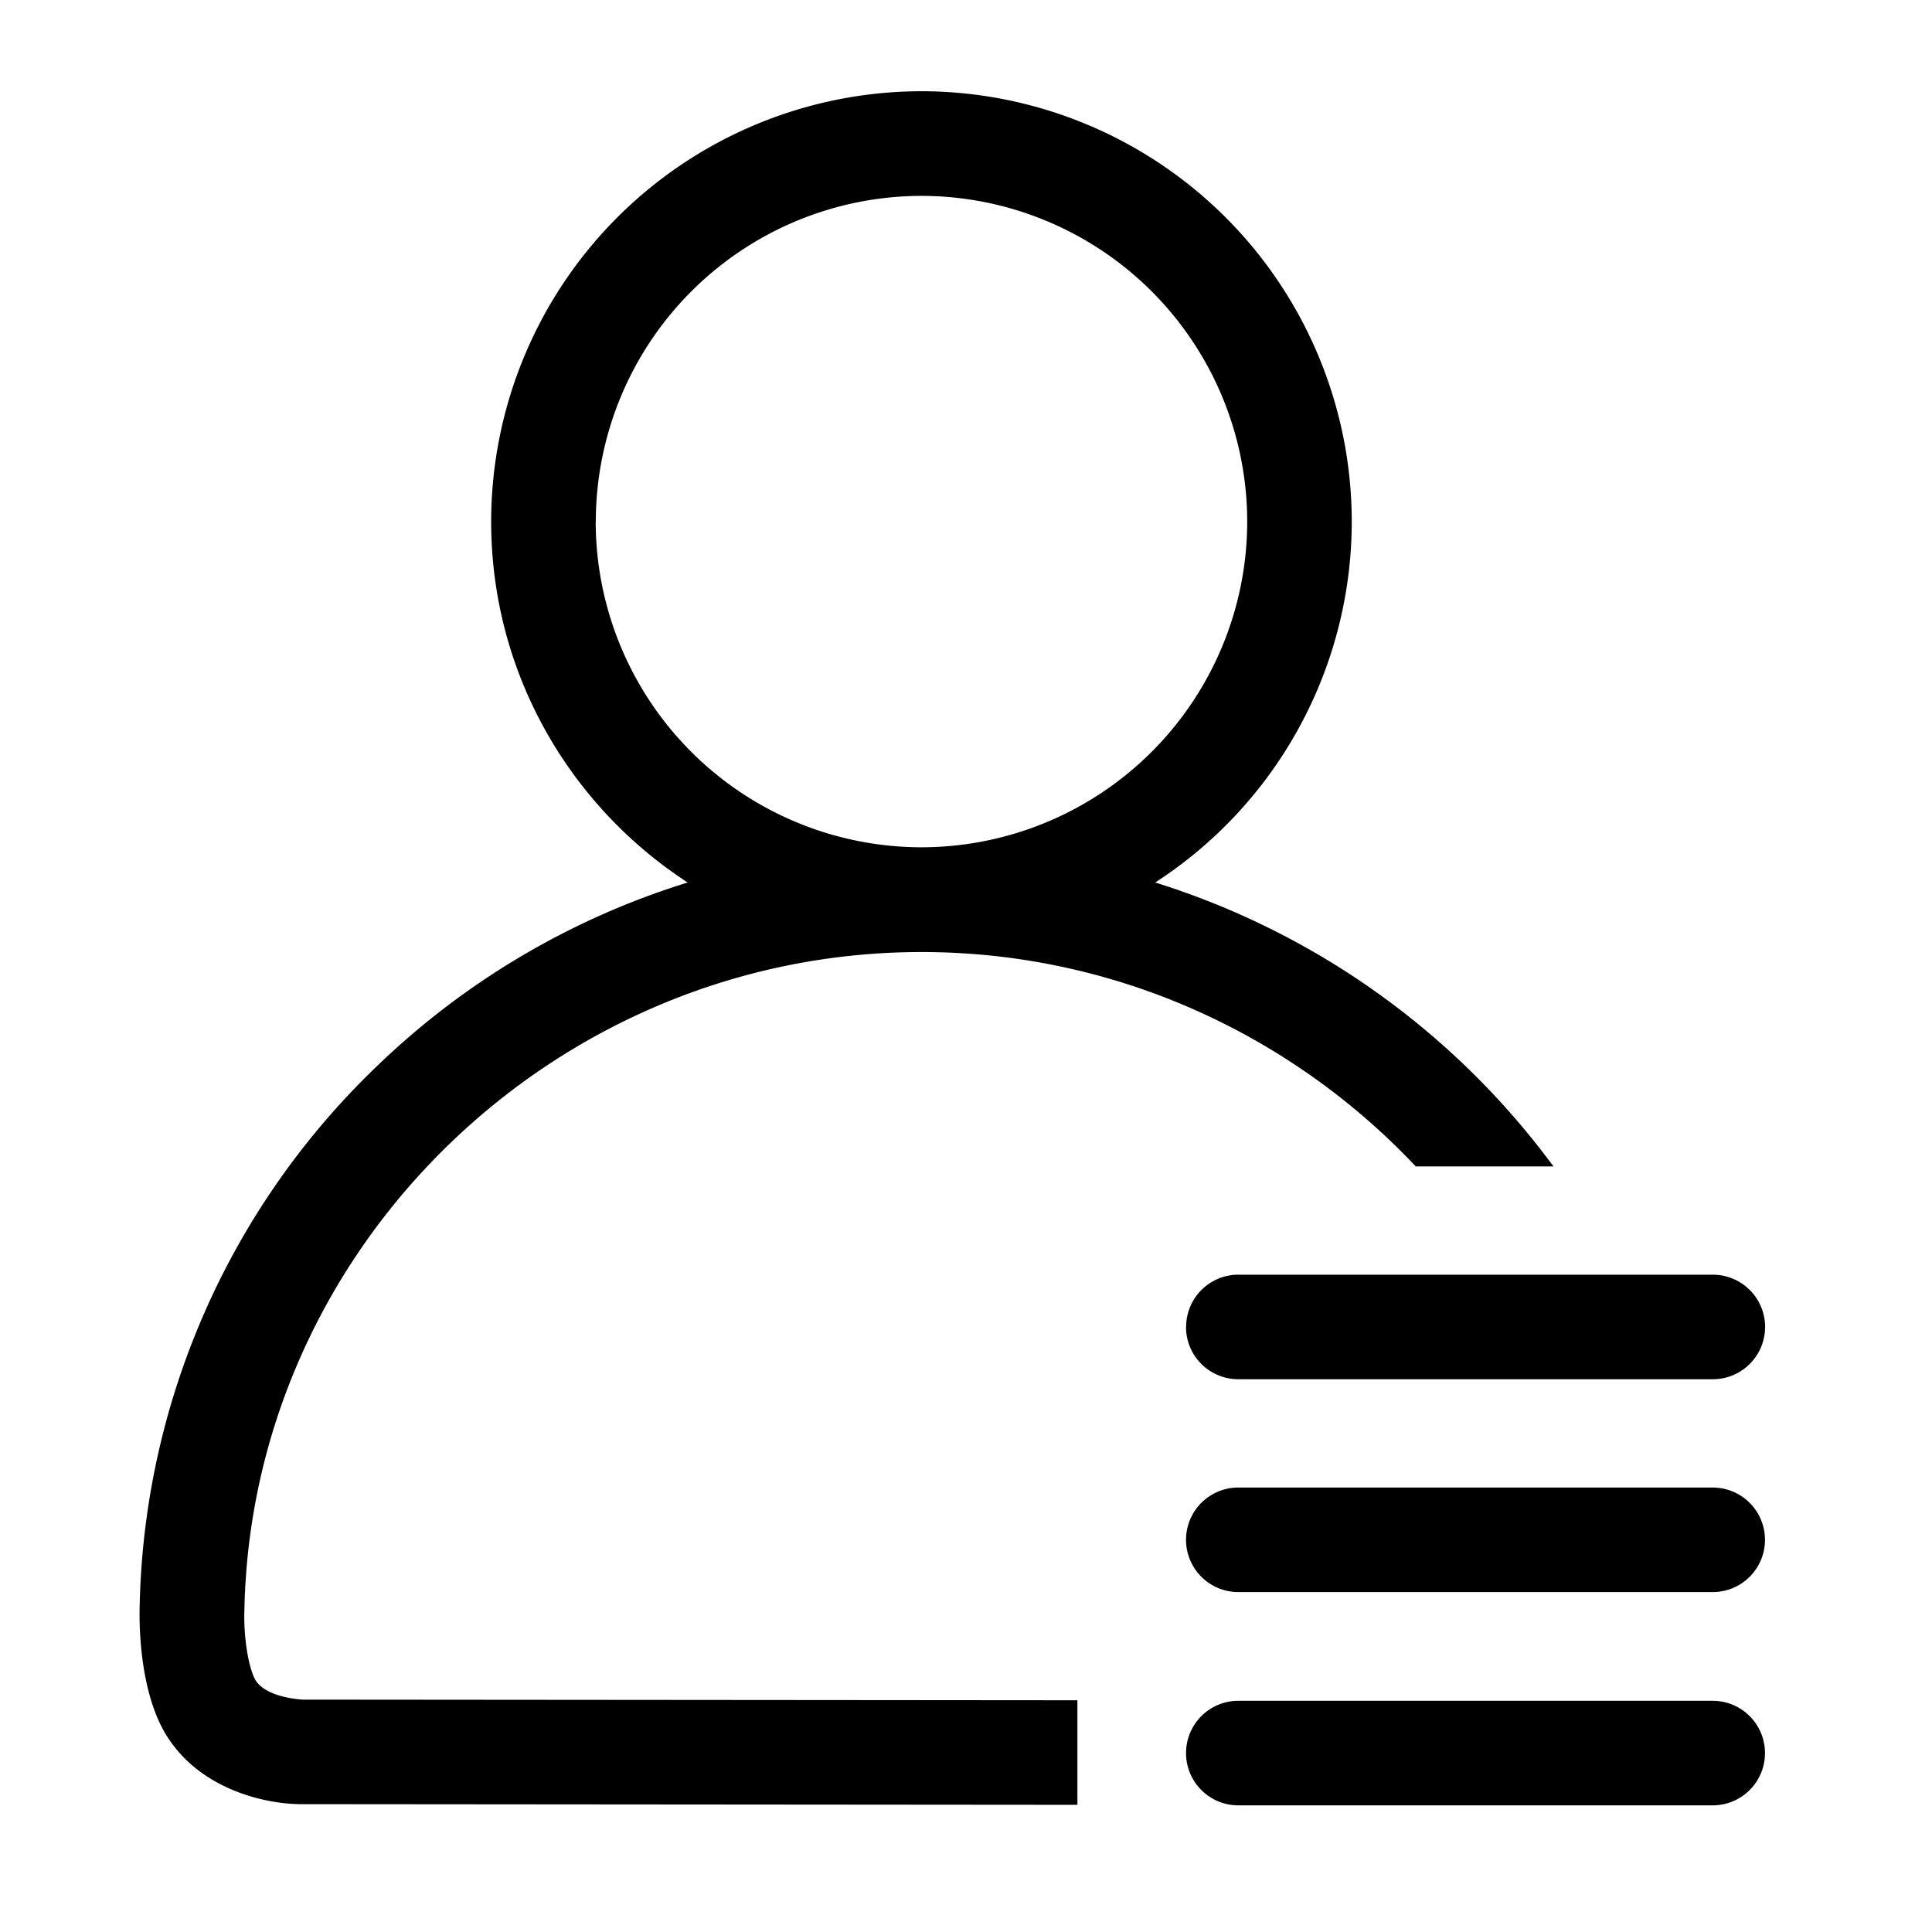 <?xml version="1.0" standalone="no"?><!DOCTYPE svg PUBLIC "-//W3C//DTD SVG 1.1//EN" "http://www.w3.org/Graphics/SVG/1.1/DTD/svg11.dtd"><svg t="1588153086594" class="icon" viewBox="0 0 1024 1024" version="1.1" xmlns="http://www.w3.org/2000/svg" p-id="1943" xmlns:xlink="http://www.w3.org/1999/xlink" width="200" height="200"><defs><style type="text/css"></style></defs><path d="M628.622 703.317c0 15.36 12.402 27.705 27.762 27.705h251.449a27.648 27.648 0 1 0 0-55.41h-251.449a27.648 27.648 0 0 0-27.705 27.705zM907.776 788.423h-251.449a27.648 27.648 0 1 0 0 55.41h251.449a27.648 27.648 0 1 0 0-55.41zM907.776 901.461h-251.449a27.648 27.648 0 1 0 0 55.41h251.449a27.648 27.648 0 1 0 0-55.41z" p-id="1944"></path><path d="M134.713 889.173c-4.324-9.671-5.575-26.795-5.177-35.328v-0.512c3.812-192.284 164.864-348.729 358.912-348.729 102.628 0 196.096 43.804 261.916 113.607h72.988a416.142 416.142 0 0 0-211.058-150.471 228.011 228.011 0 0 0 104.164-191.317A228.295 228.295 0 0 0 488.448 48.356a228.295 228.295 0 0 0-228.124 228.068c0 80.1 41.586 150.642 104.164 191.317a412.786 412.786 0 0 0-166.343 98.93 407.893 407.893 0 0 0-124.132 285.184c-0.114 4.836-0.74 36.124 10.126 60.245 16.1 35.499 56.036 44.487 76.8 44.146l410.112 0.341v-55.41l-410.453-0.341c-0.171 0-21.049-0.853-25.884-11.662zM315.79 276.48a172.828 172.828 0 0 1 172.658-172.658 172.828 172.828 0 0 1 172.601 172.658 172.828 172.828 0 0 1-172.601 172.601A172.828 172.828 0 0 1 315.733 276.48z" p-id="1945"></path></svg>